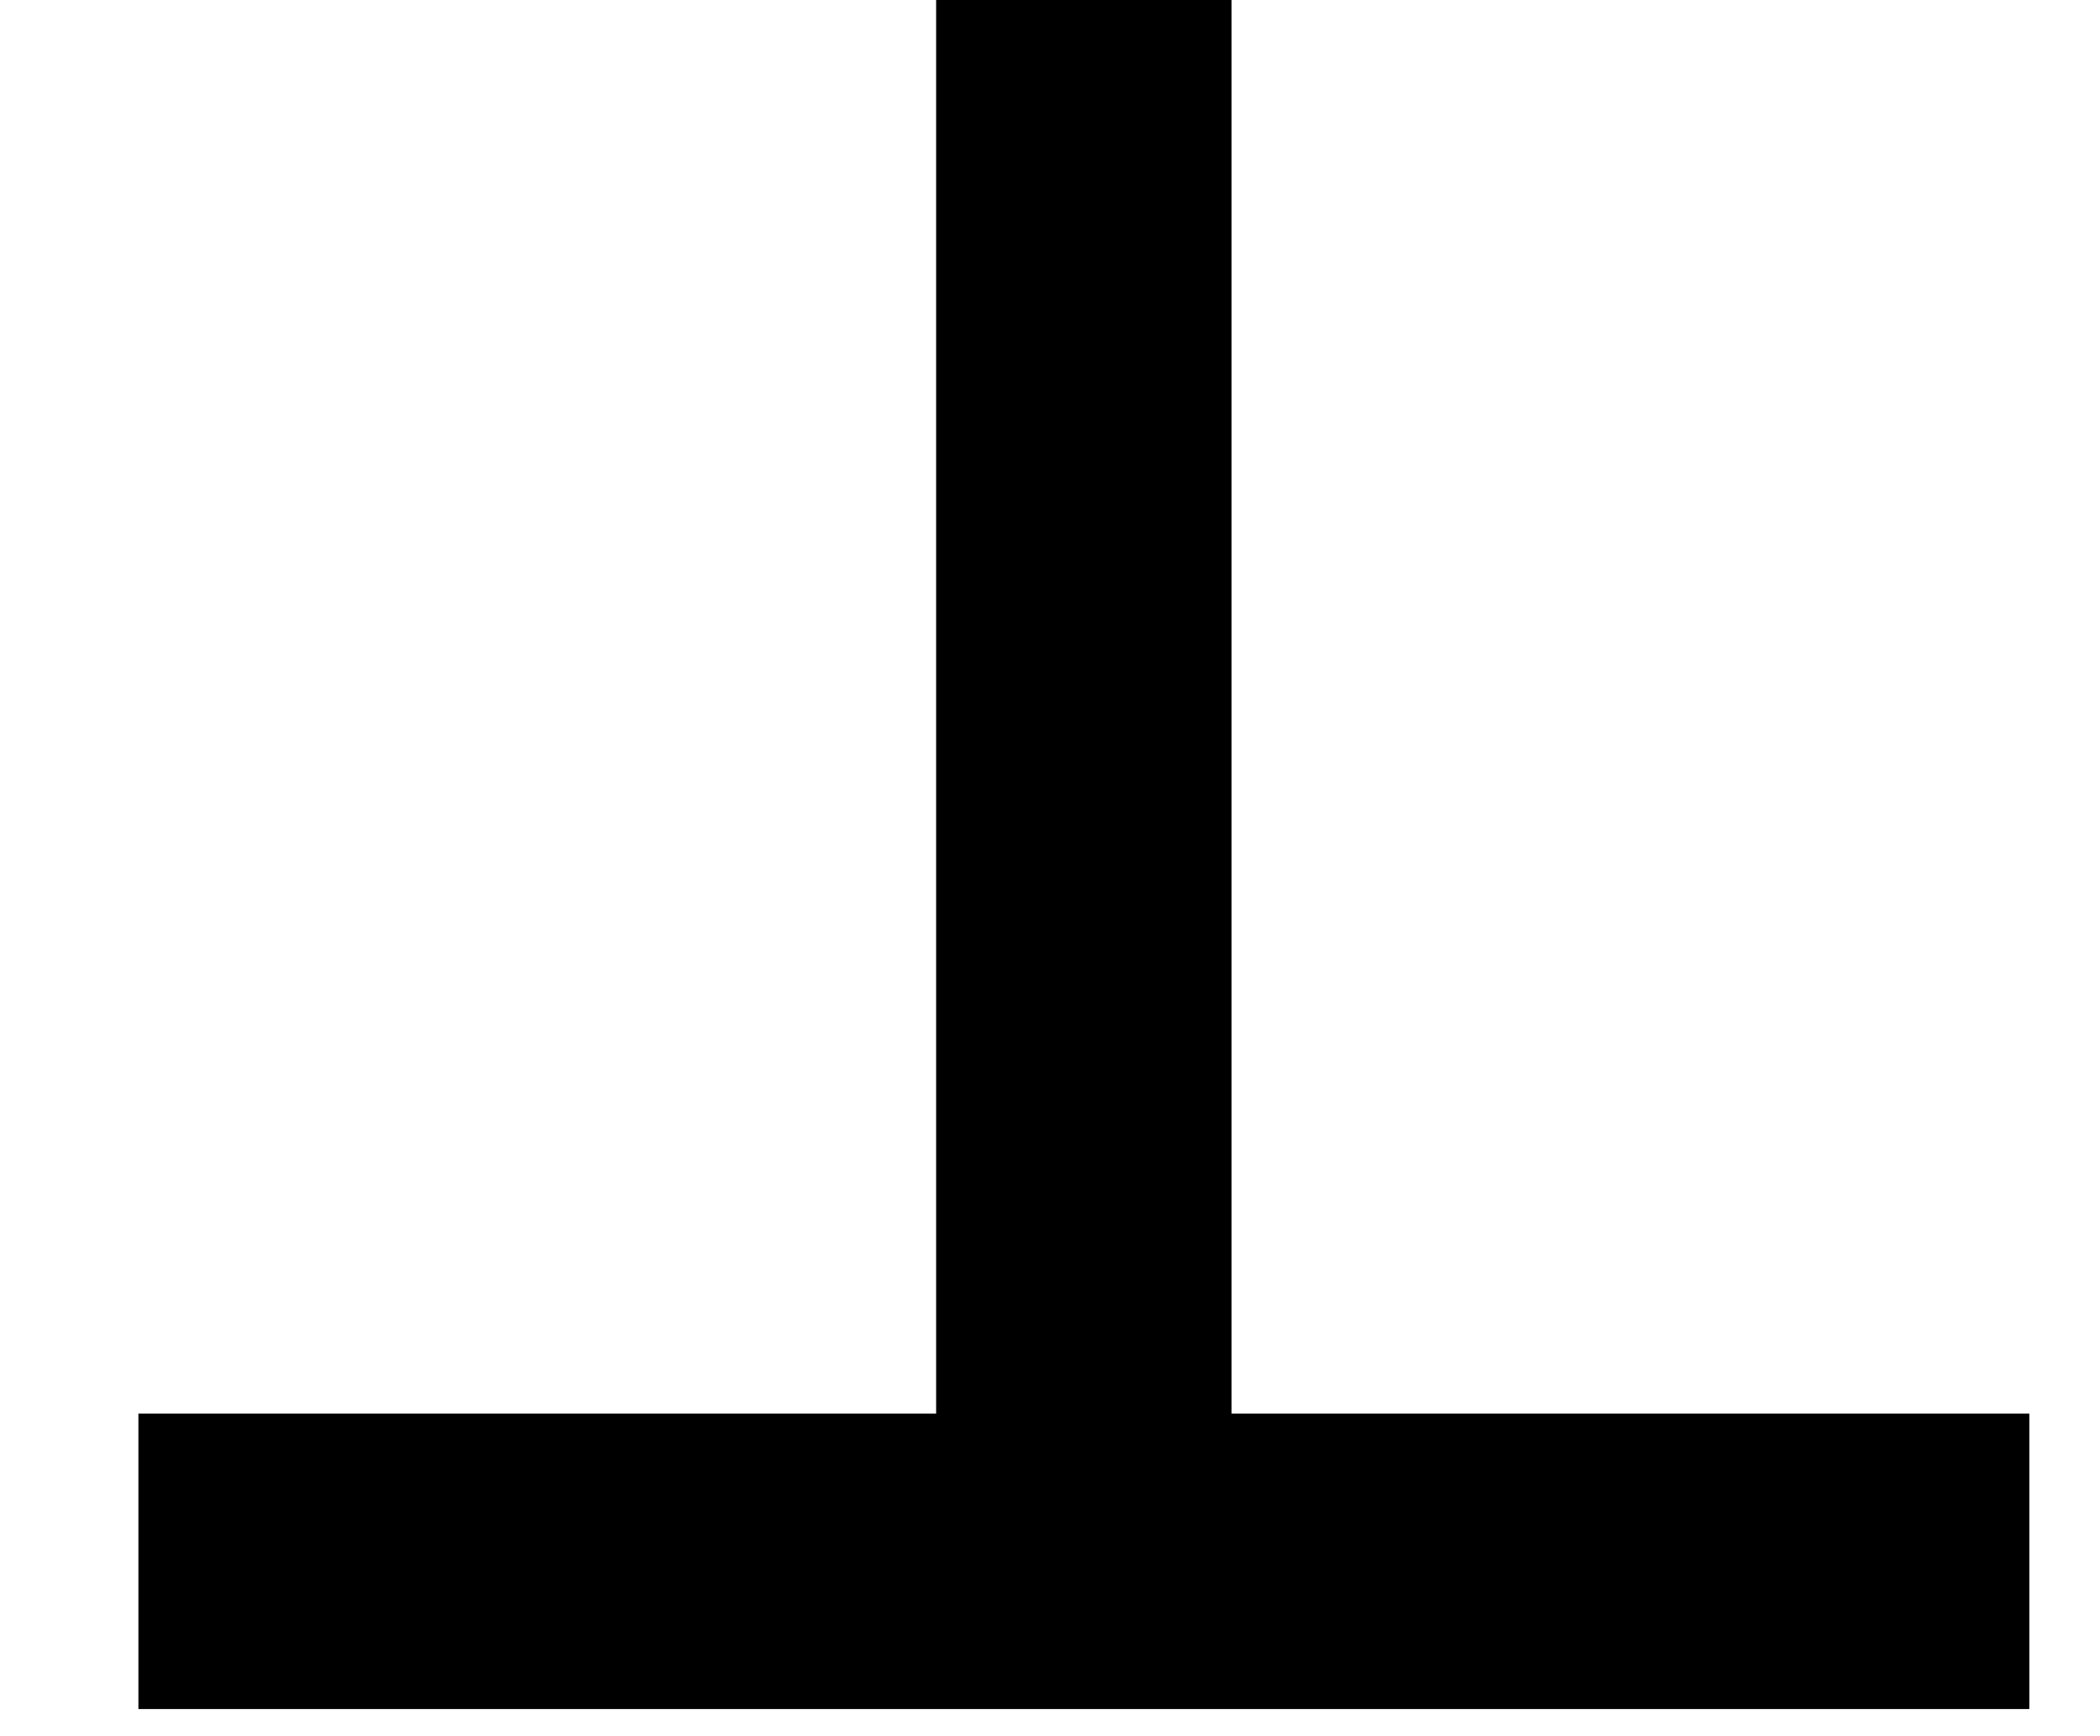 <svg xmlns="http://www.w3.org/2000/svg" xml:space="preserve" width="231" height="191"><path d="M-80 720h1600m-800 0v1400" style="fill:none;stroke:#000;stroke-width:250;stroke-linecap:butt;stroke-linejoin:miter;stroke-miterlimit:10;stroke-opacity:1;stroke-dasharray:none" transform="matrix(.13 0 0 -.13 25.625 265.375)"/></svg>